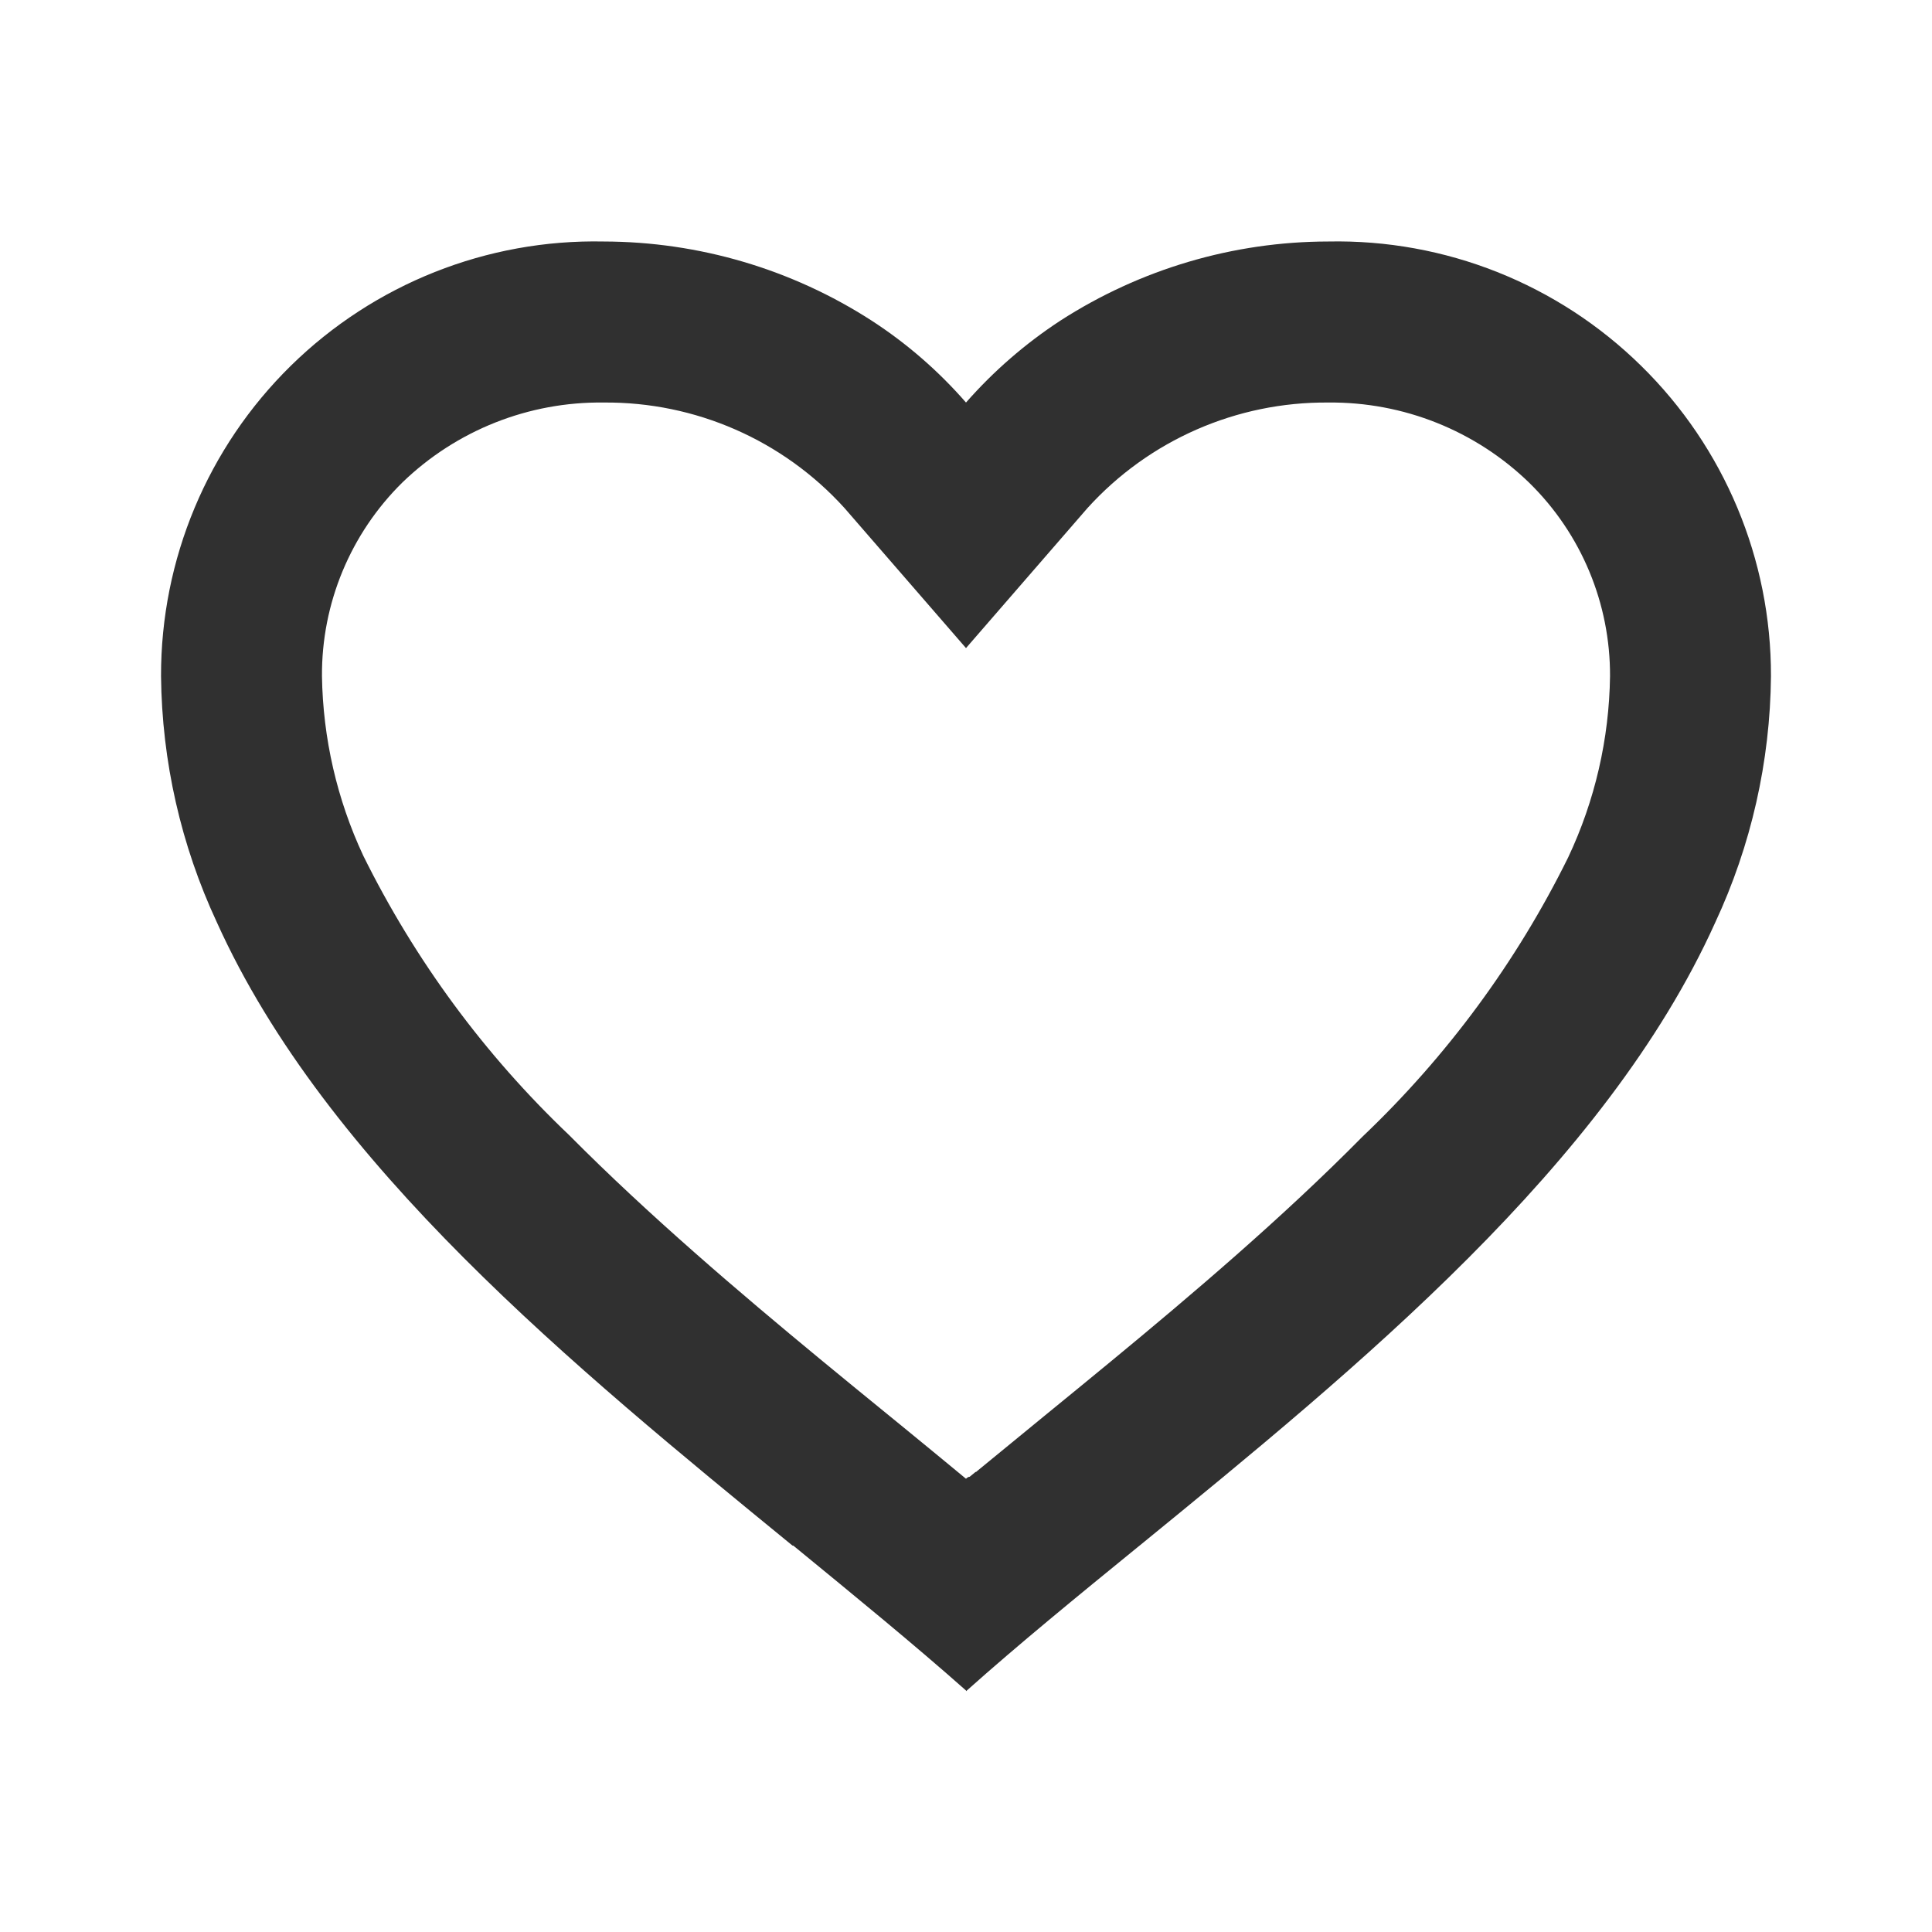 <svg width="20" height="20" viewBox="0 0 20 20" fill="none" xmlns="http://www.w3.org/2000/svg">
<path d="M10 17.5C9.462 17.023 8.855 16.527 8.212 16H8.204C5.942 14.15 3.377 12.057 2.245 9.548C1.873 8.75 1.676 7.881 1.667 7C1.664 5.791 2.149 4.632 3.011 3.786C3.874 2.939 5.041 2.475 6.25 2.5C7.234 2.502 8.197 2.786 9.023 3.319C9.387 3.555 9.715 3.84 10 4.167C10.286 3.841 10.615 3.556 10.977 3.319C11.804 2.786 12.766 2.501 13.75 2.5C14.959 2.475 16.126 2.939 16.988 3.786C17.851 4.632 18.336 5.791 18.333 7C18.325 7.882 18.128 8.753 17.755 9.552C16.622 12.061 14.059 14.153 11.797 16L11.788 16.007C11.145 16.531 10.538 17.027 10.001 17.507L10 17.5ZM6.25 4.167C5.474 4.157 4.725 4.454 4.167 4.993C3.629 5.522 3.328 6.246 3.333 7C3.343 7.642 3.488 8.275 3.76 8.857C4.295 9.939 5.016 10.918 5.891 11.75C6.717 12.583 7.667 13.39 8.488 14.068C8.716 14.256 8.947 14.445 9.179 14.634L9.325 14.753C9.547 14.935 9.777 15.123 10 15.308L10.011 15.298L10.016 15.294H10.021L10.028 15.288H10.033H10.037L10.052 15.276L10.086 15.248L10.092 15.243L10.101 15.237H10.106L10.113 15.23L10.667 14.776L10.812 14.657C11.046 14.466 11.277 14.277 11.505 14.089C12.327 13.411 13.277 12.605 14.103 11.768C14.978 10.936 15.7 9.957 16.234 8.875C16.511 8.288 16.658 7.649 16.667 7C16.67 6.248 16.37 5.527 15.833 5C15.276 4.458 14.527 4.159 13.75 4.167C12.802 4.159 11.895 4.556 11.258 5.259L10 6.709L8.742 5.259C8.105 4.556 7.198 4.159 6.25 4.167Z" fill="#303030"/>
</svg>
